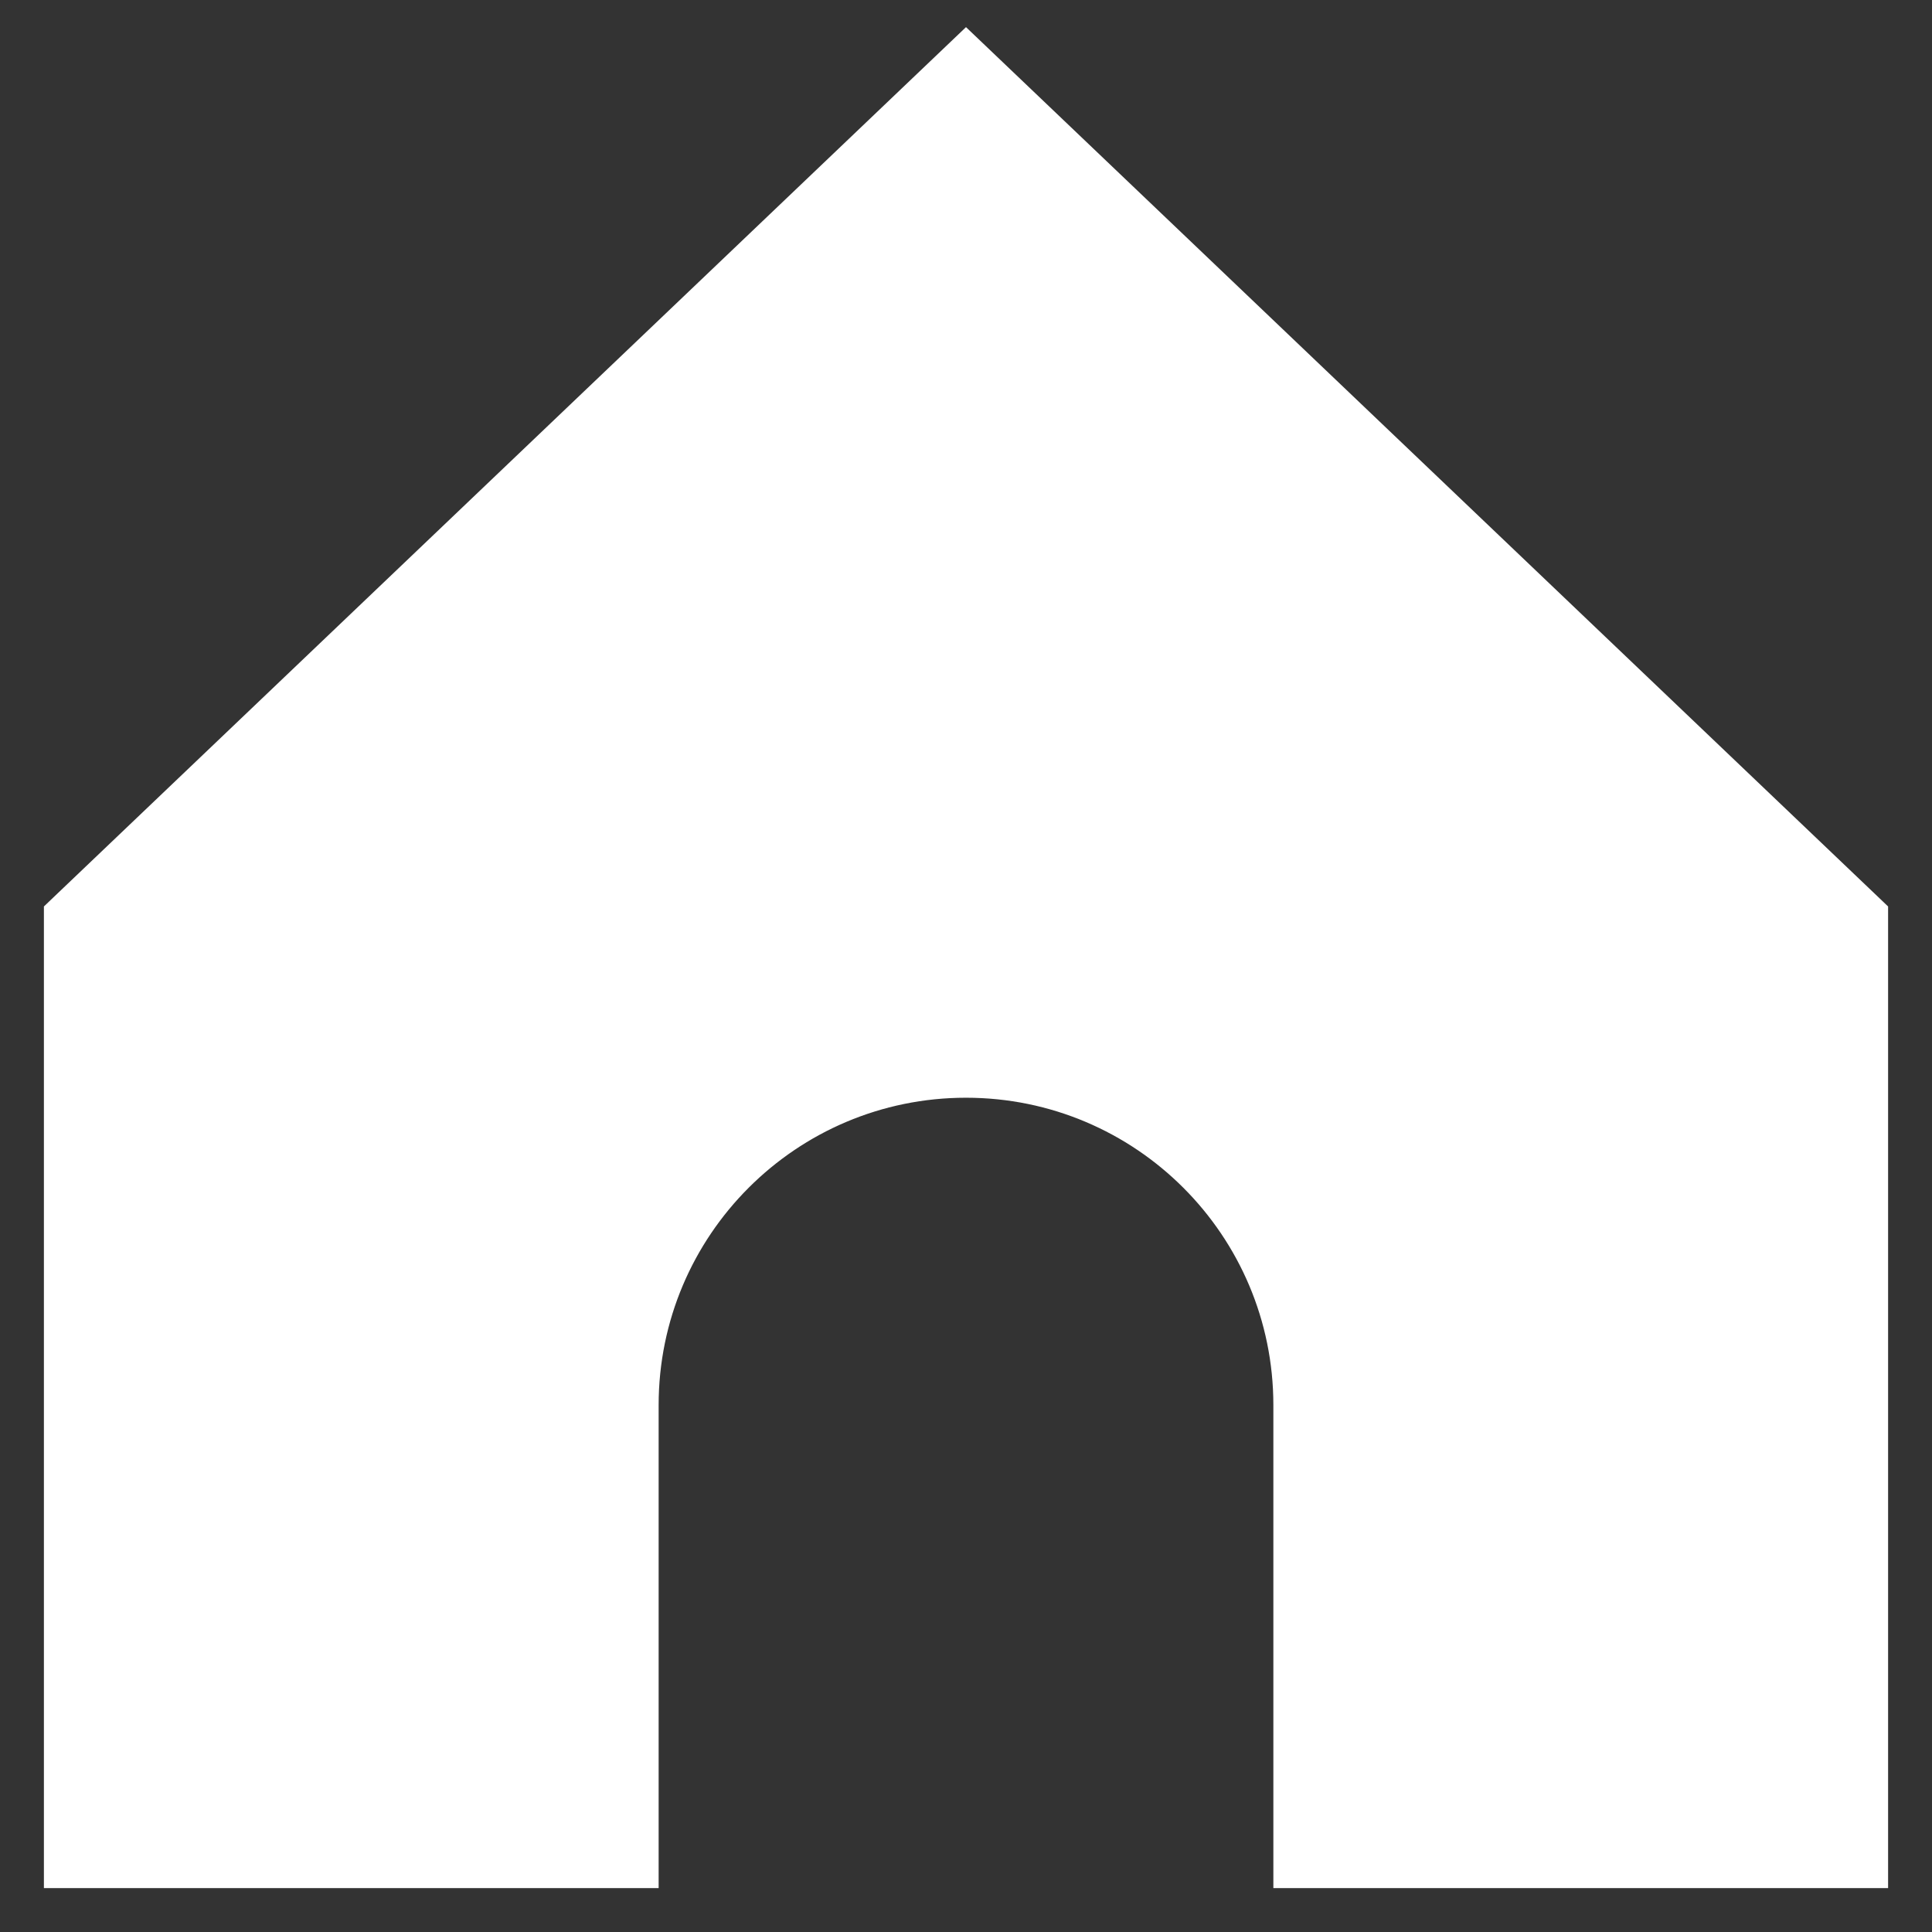 <svg preserveAspectRatio="none" width="100%" height="100%" overflow="visible" style="display: block;" viewBox="0 0 22 22" fill="none" xmlns="http://www.w3.org/2000/svg">
<rect x="0" y="0" width="22" height="22" fill="#333333" stroke="none"/>
<g id="Exclude">
<path fill-rule="evenodd" clip-rule="evenodd" d="M21 10.536V21H15V16C15 13.791 13.209 12 11 12C8.791 12 7 13.791 7 16V21H1V10.536L11 1L21 10.536Z" fill="white"/>
<path d="M21 21V21.5H21.5V21H21ZM21 10.536H21.5V10.322L21.345 10.174L21 10.536ZM15 21H14.5V21.5H15V21ZM7 21V21.5H7.5V21H7ZM1 21H0.5V21.5H1V21ZM1 10.536L0.655 10.174L0.5 10.322V10.536H1ZM11 1L11.345 0.638L11 0.309L10.655 0.638L11 1ZM21 21H21.5V10.536H21H20.5V21H21ZM15 21V21.5H21V21V20.5H15V21ZM15 21H15.5V16H15H14.5V21H15ZM15 16H15.5C15.5 13.515 13.485 11.5 11 11.5V12V12.5C12.933 12.5 14.5 14.067 14.5 16H15ZM11 12V11.5C8.515 11.5 6.5 13.515 6.5 16H7H7.5C7.5 14.067 9.067 12.5 11 12.5V12ZM7 16H6.5V21H7H7.5V16H7ZM1 21V21.5H7V21V20.5H1V21ZM1 10.536H0.5V21H1H1.5V10.536H1ZM11 1L10.655 0.638L0.655 10.174L1 10.536L1.345 10.898L11.345 1.362L11 1ZM21 10.536L21.345 10.174L11.345 0.638L11 1L10.655 1.362L20.655 10.898L21 10.536Z" fill="white"/>
</g>
</svg>
